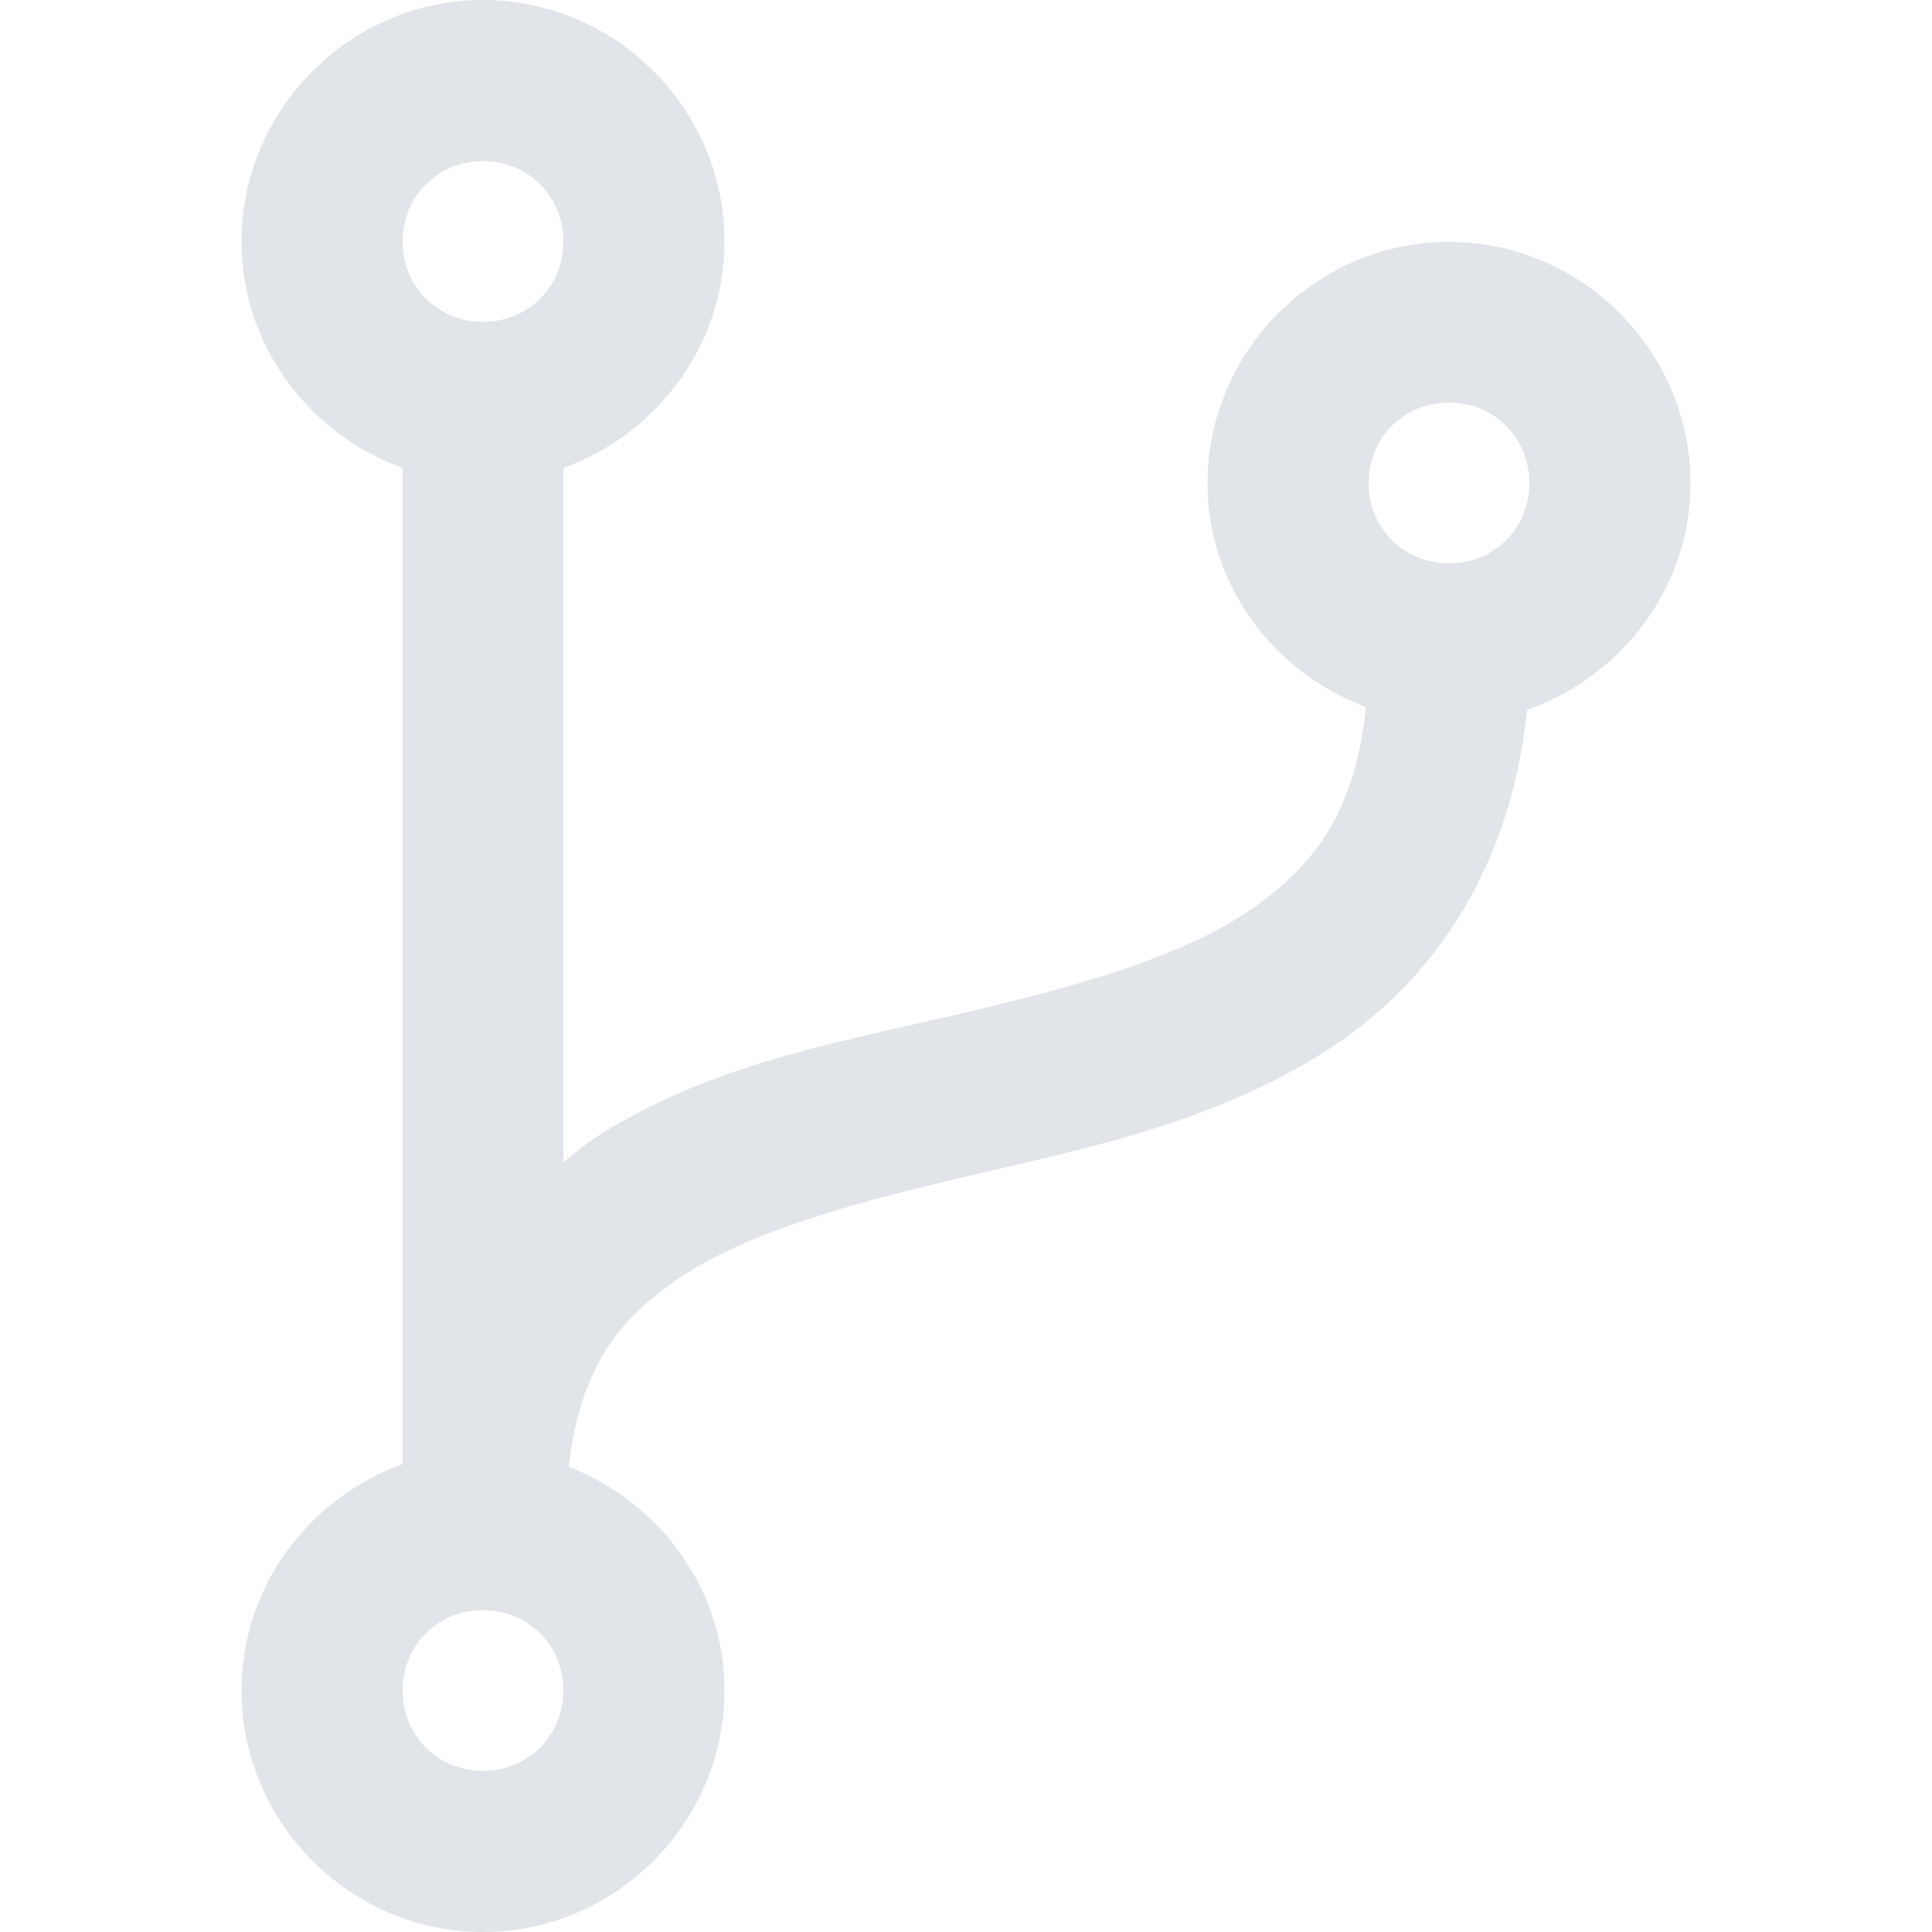 <svg xmlns="http://www.w3.org/2000/svg" viewBox="0 0 512 512" fill="#E1E4E8"><path d="M128 0C92.9 0 64 28.9 64 64c0 27.6 18 51.1 42.7 60v264C82 396.9 64 420.4 64 448c0 35.1 28.9 64 64 64s64-28.9 64-64c0-27.1-17.4-50-41.3-59.3 3.1-26.3 13.3-39.2 29.3-50 19.2-12.9 48.6-20.6 80.7-28 32.1-7.4 66.5-15.1 95.3-35.3 25.3-17.8 44.5-46.8 48.7-87.3 25-8.8 43.3-32.3 43.3-60 0-35.1-28.9-64-64-64s-64 28.9-64 64c0 27.3 17.8 50.2 42 59.3-2.9 28-13.8 41.9-30 53.3-19.2 13.4-48.8 21.3-80.7 28.7-31.9 7.3-66.5 13.8-95.3 33.3-2.3 1.6-4.5 3.6-6.7 5.3V124C174 115.1 192 91.6 192 64c0-35.1-28.9-64-64-64zm0 42.7c12 0 21.3 9.3 21.3 21.3S140 85.3 128 85.3 106.7 76 106.7 64 116 42.7 128 42.7zm256 64c12 0 21.3 9.3 21.3 21.3s-9.3 21.3-21.3 21.3-21.3-9.3-21.3-21.3 9.3-21.3 21.3-21.3zm-256 320c12 0 21.3 9.3 21.3 21.3s-9.3 21.3-21.3 21.3-21.3-9.3-21.3-21.3 9.3-21.3 21.3-21.3z"/></svg>